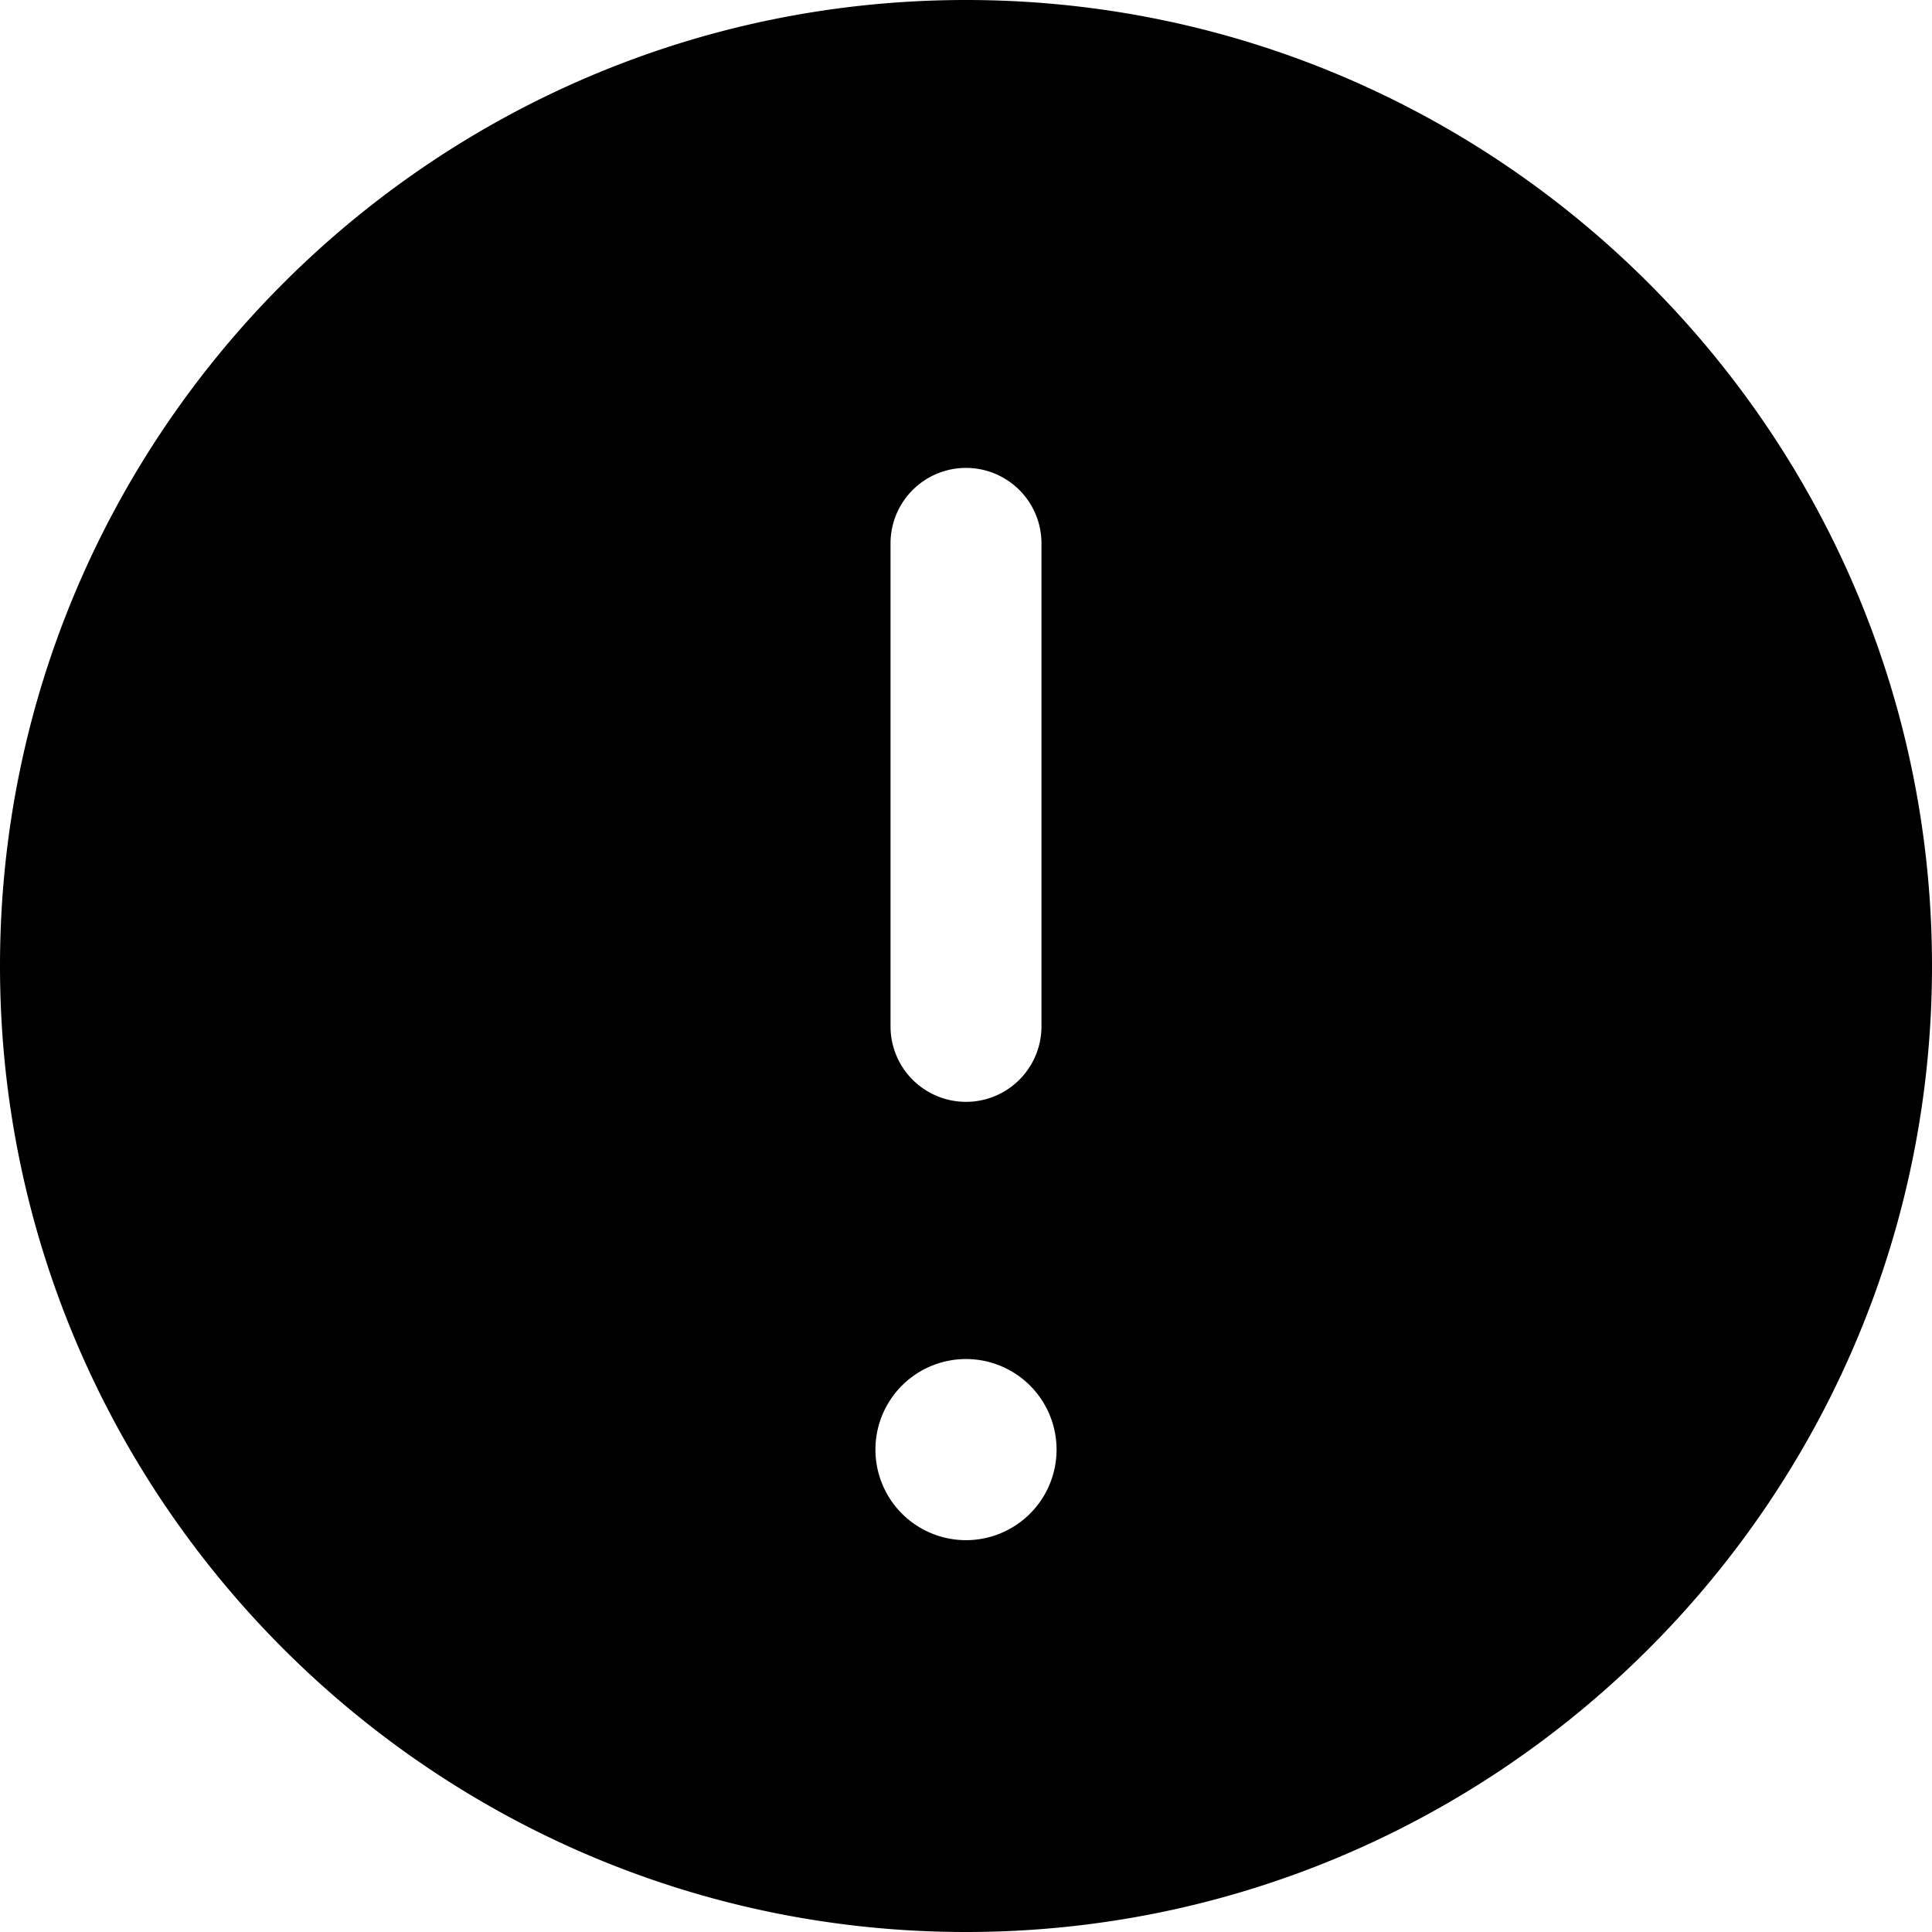 <svg xmlns="http://www.w3.org/2000/svg" viewBox="0 0 32 32">
  <path d="M16 0C7.178 0 0 7.178 0 16s7.178 16 16 16 16-7.178 16-16S24.822 0 16 0Zm-1.25 9a1.25 1.25 0 1 1 2.5 0v8a1.25 1.25 0 1 1-2.5 0V9ZM16 25.51a1.5 1.5 0 1 1 0-3 1.5 1.5 0 0 1 0 3Z"/>
</svg>
